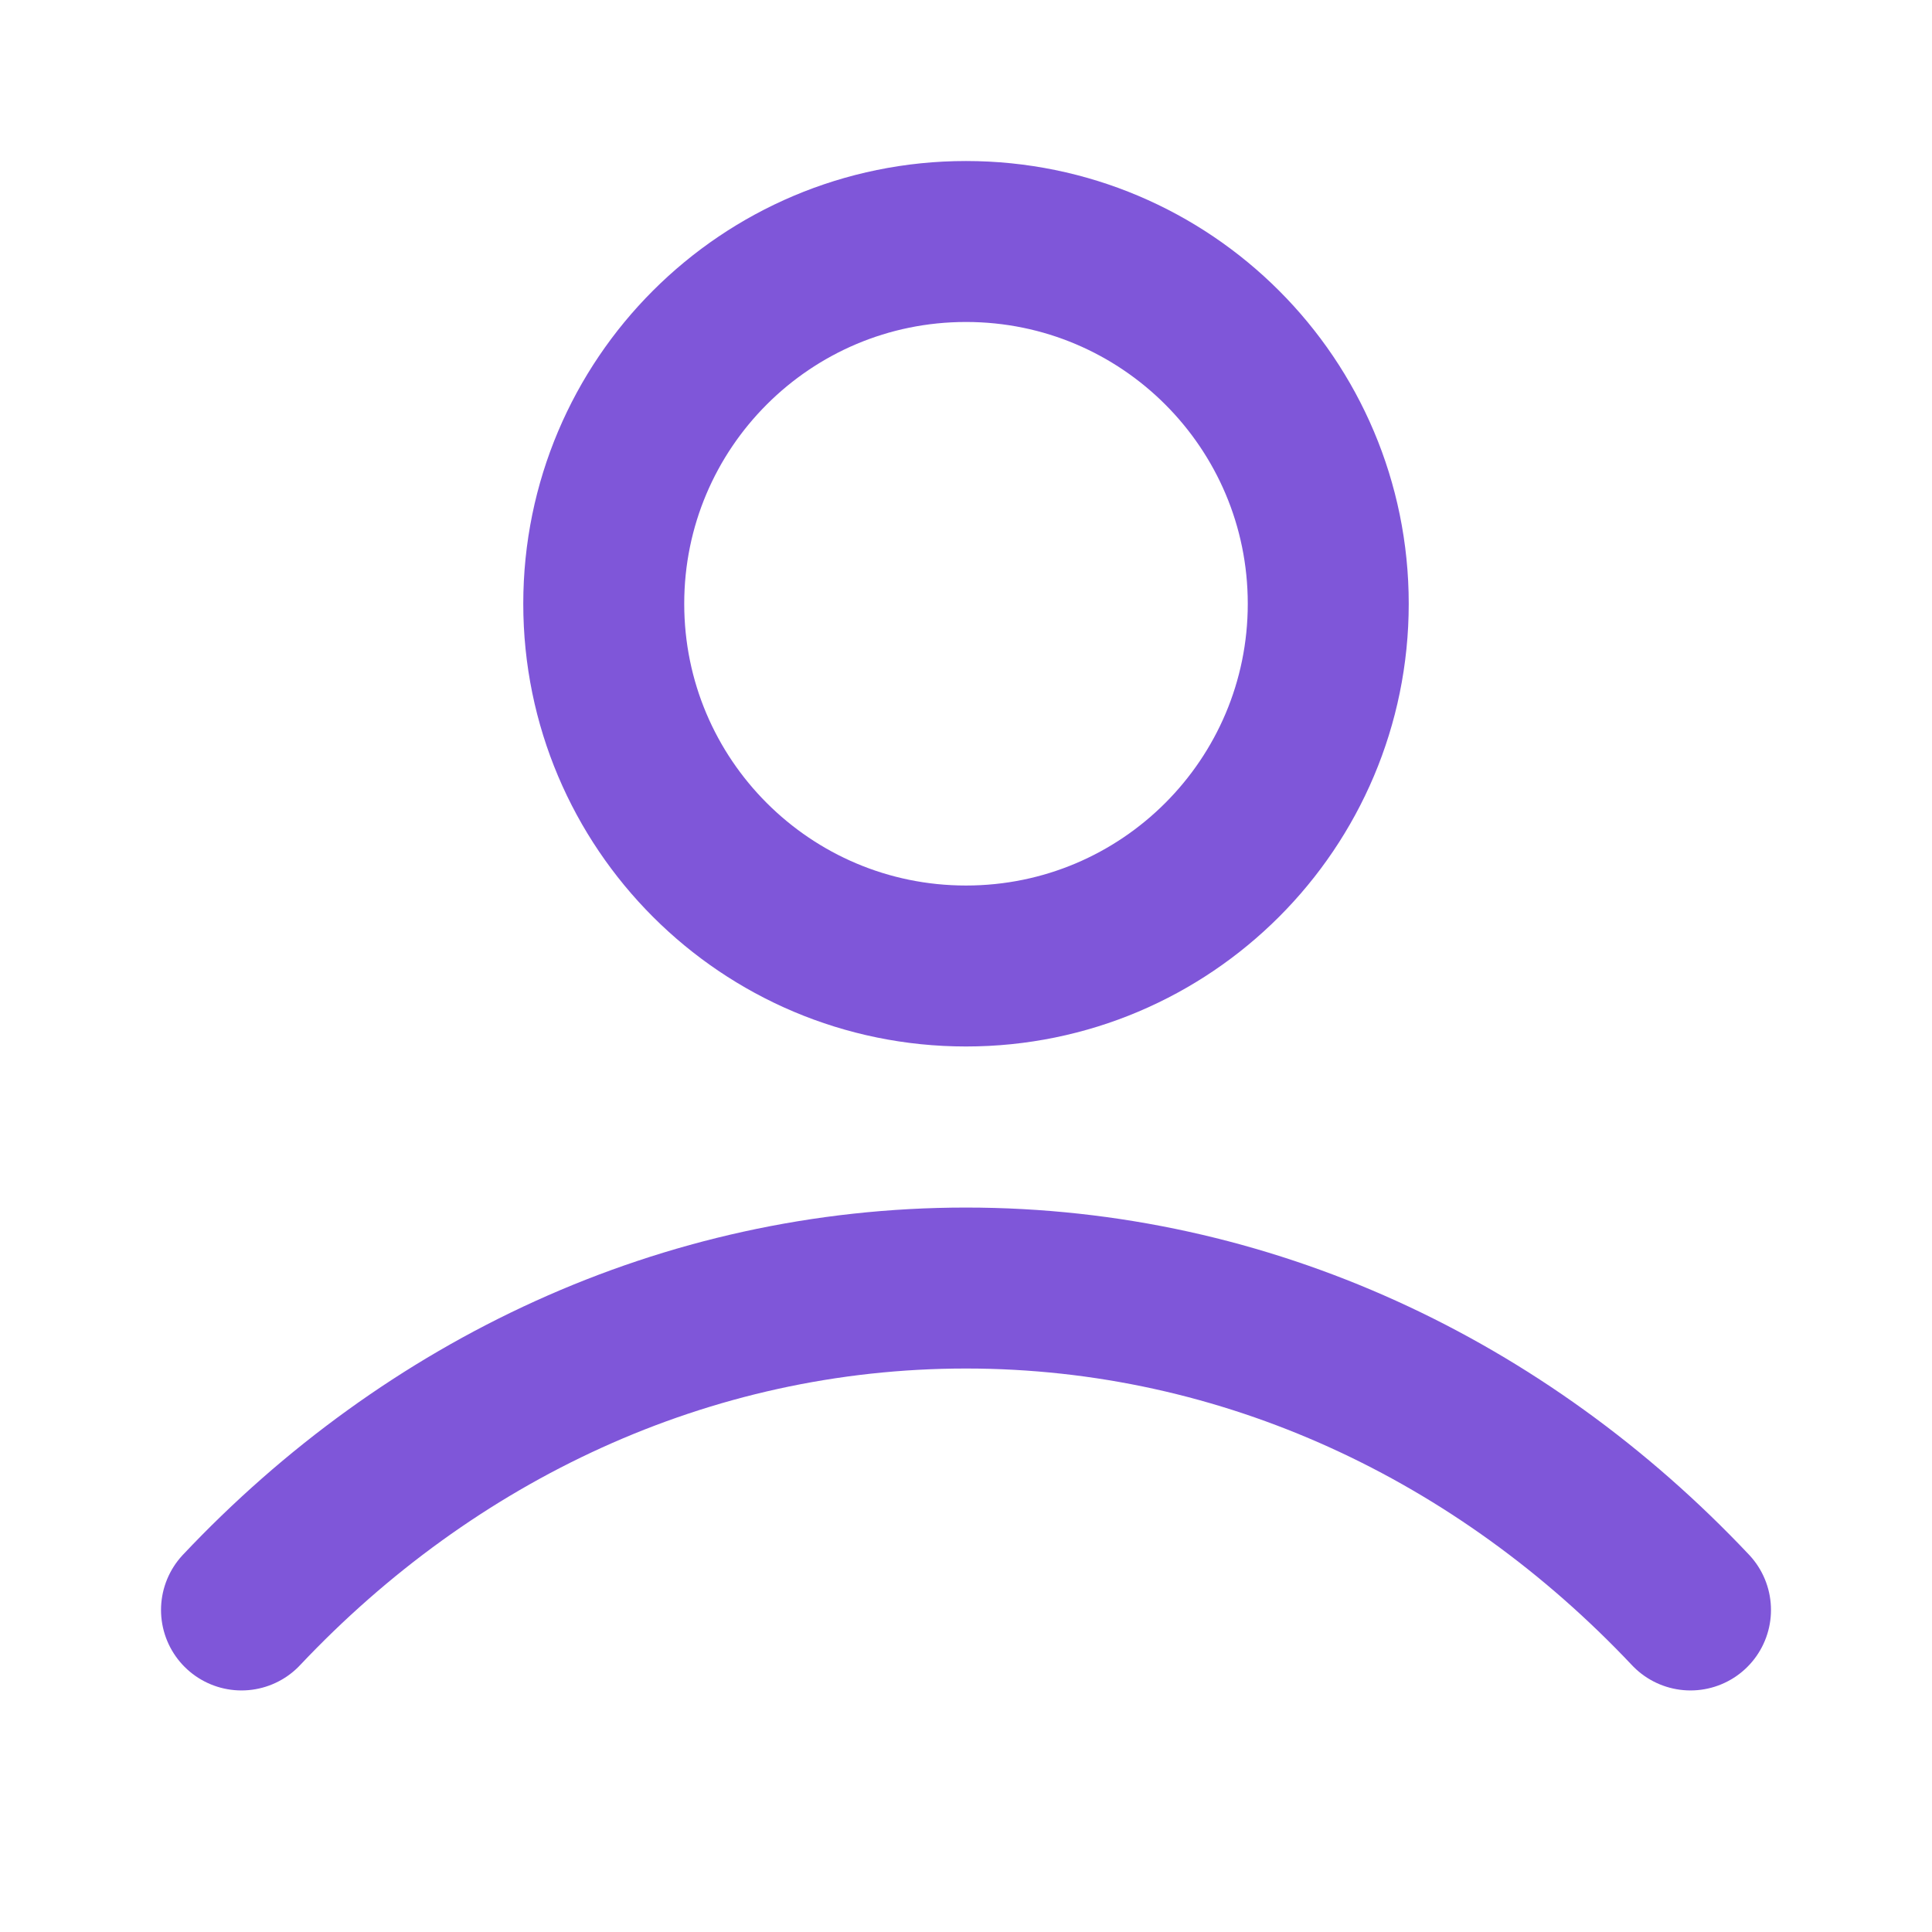 <svg width="16" height="16" viewBox="0 0 16 16" fill="none" xmlns="http://www.w3.org/2000/svg">
<g id="user-03">
<path id="Icon" d="M2 13.333C3.557 11.682 5.671 10.667 8 10.667C10.329 10.667 12.443 11.682 14 13.333M11 5C11 6.657 9.657 8 8 8C6.343 8 5 6.657 5 5C5 3.343 6.343 2 8 2C9.657 2 11 3.343 11 5Z" stroke="#7F56D9" stroke-width="1.333" stroke-linecap="round" stroke-linejoin="round"/>
</g>
</svg>
